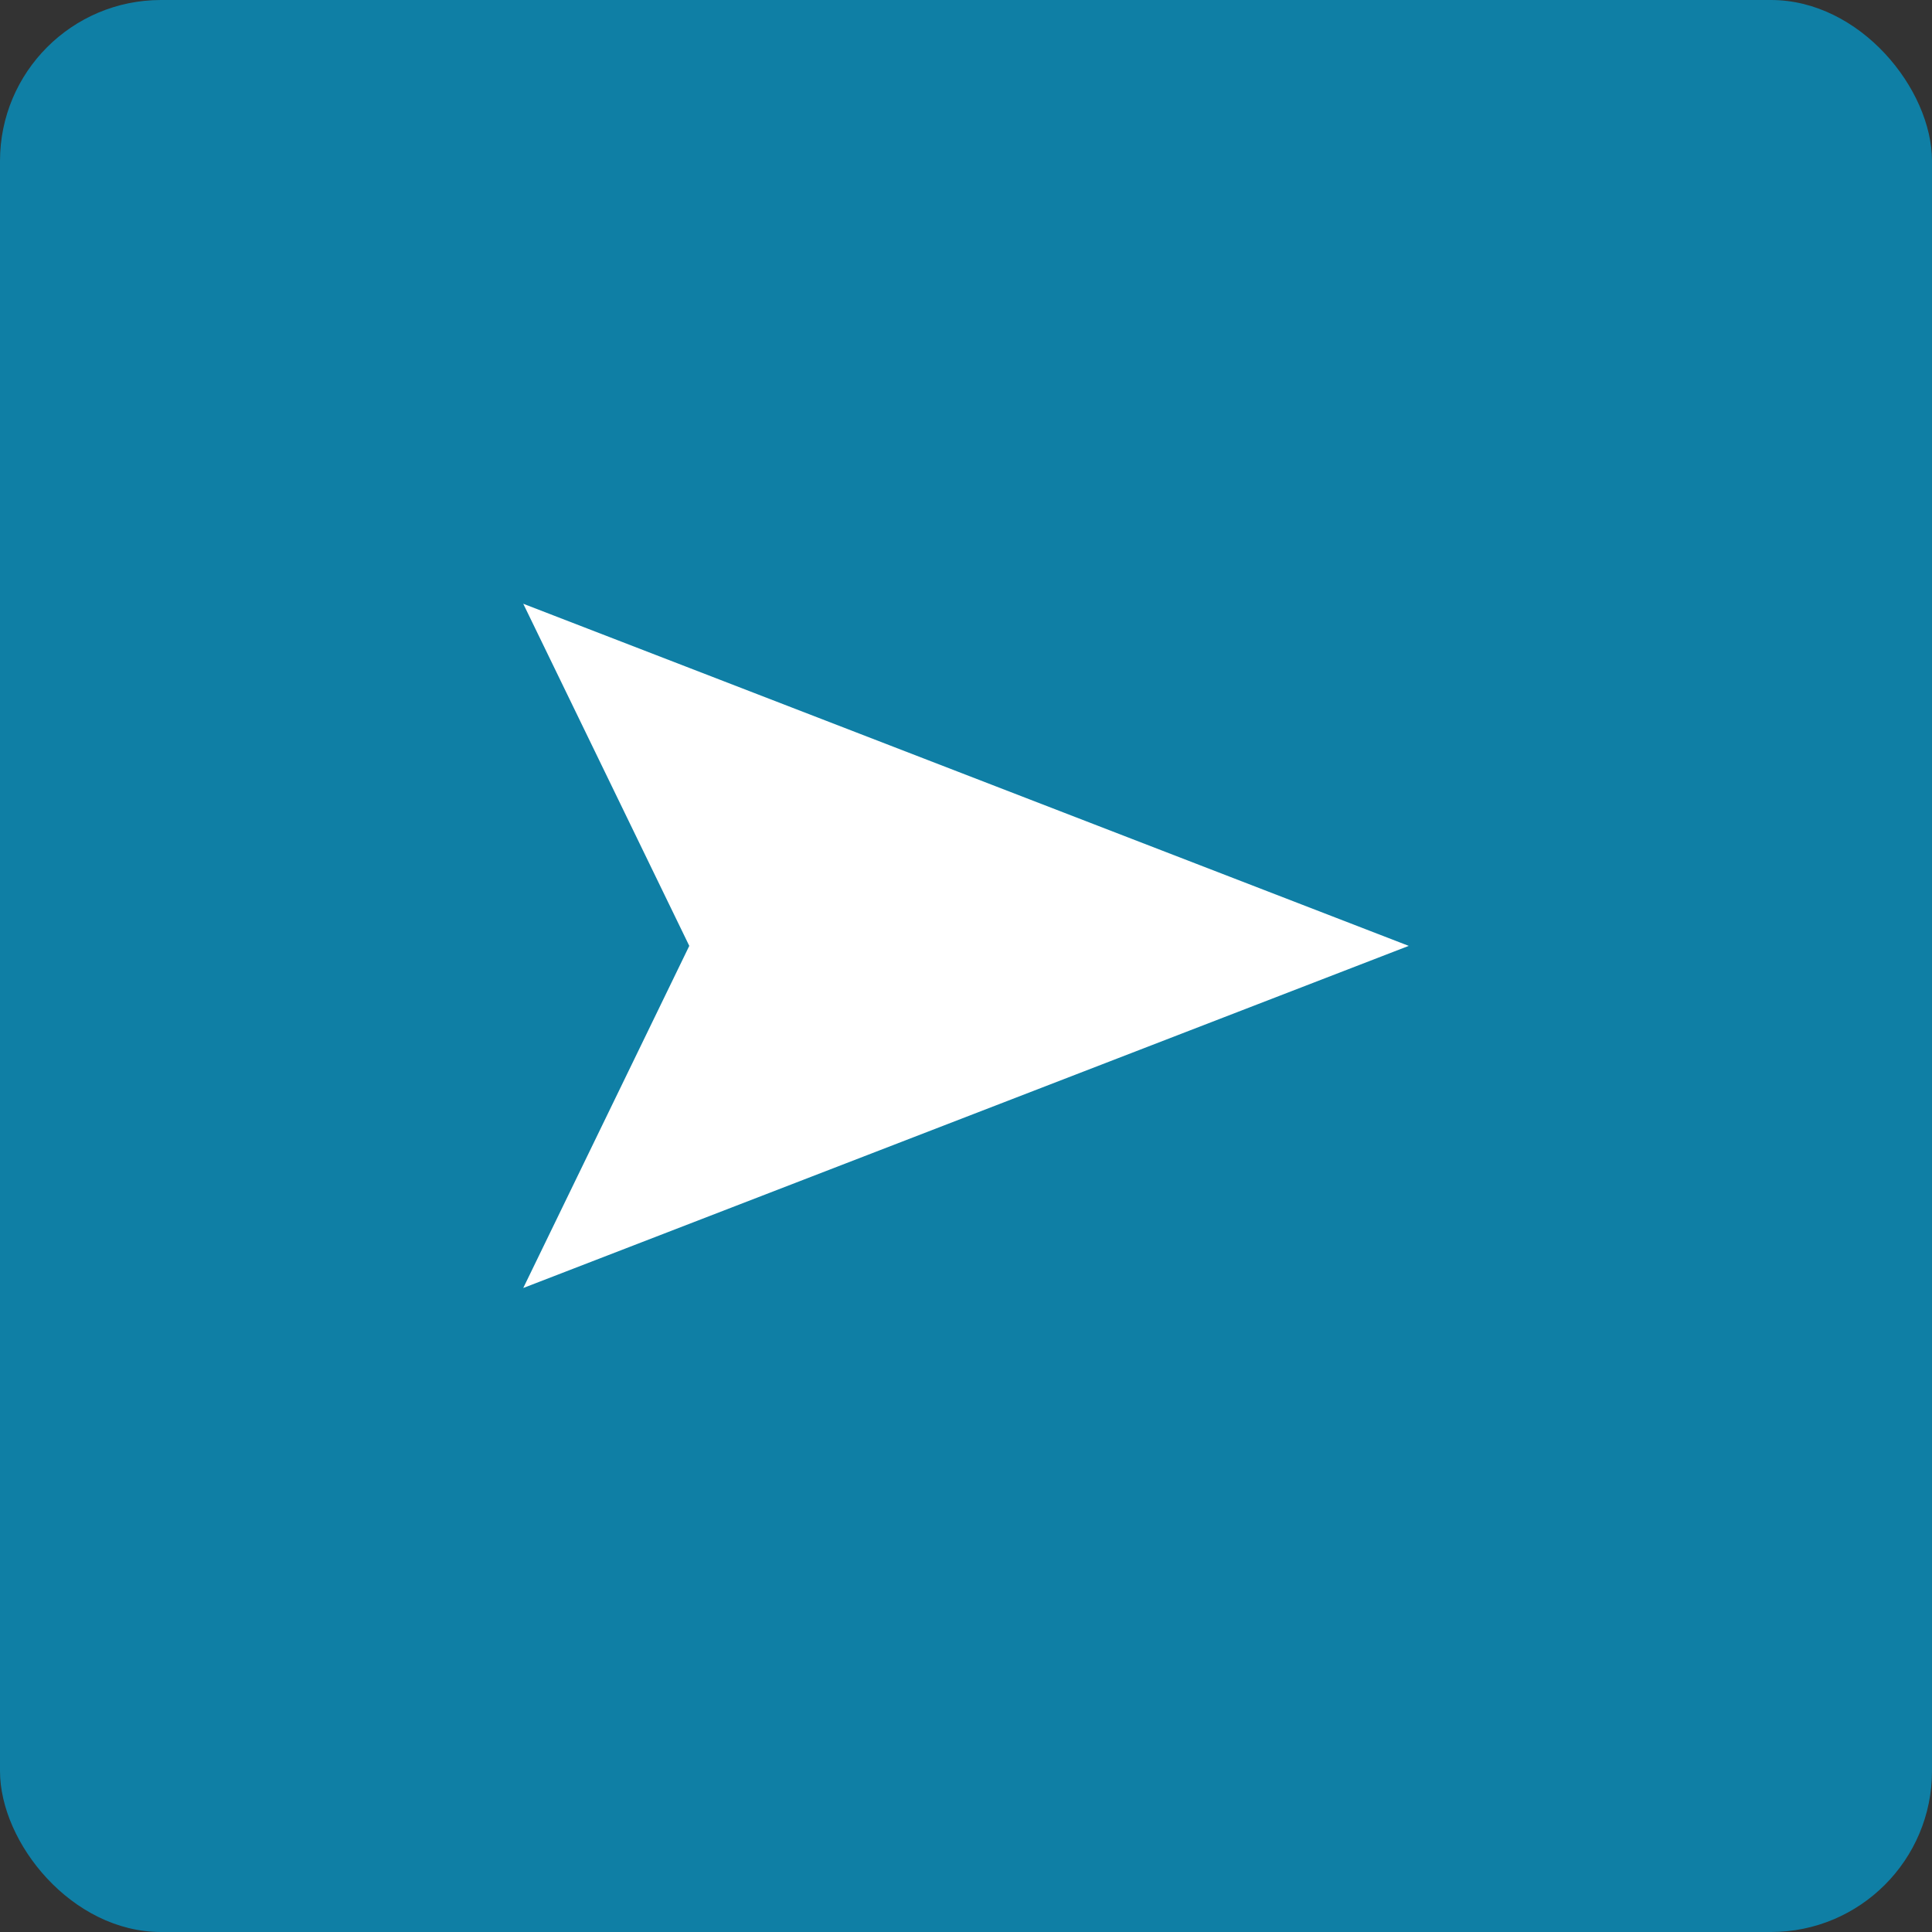 <svg width="48" height="48" viewBox="0 0 48 48" fill="none" xmlns="http://www.w3.org/2000/svg">
<rect x="0" y="0" width="48" height="48" fill="#333333" stroke="none"/>
<rect width="48" height="48" rx="4" fill="#0F7FA5"/>
<path d="M35 23.5L13 15L17.125 23.5L13 32L35 23.5Z" fill="white"/>
</svg>
